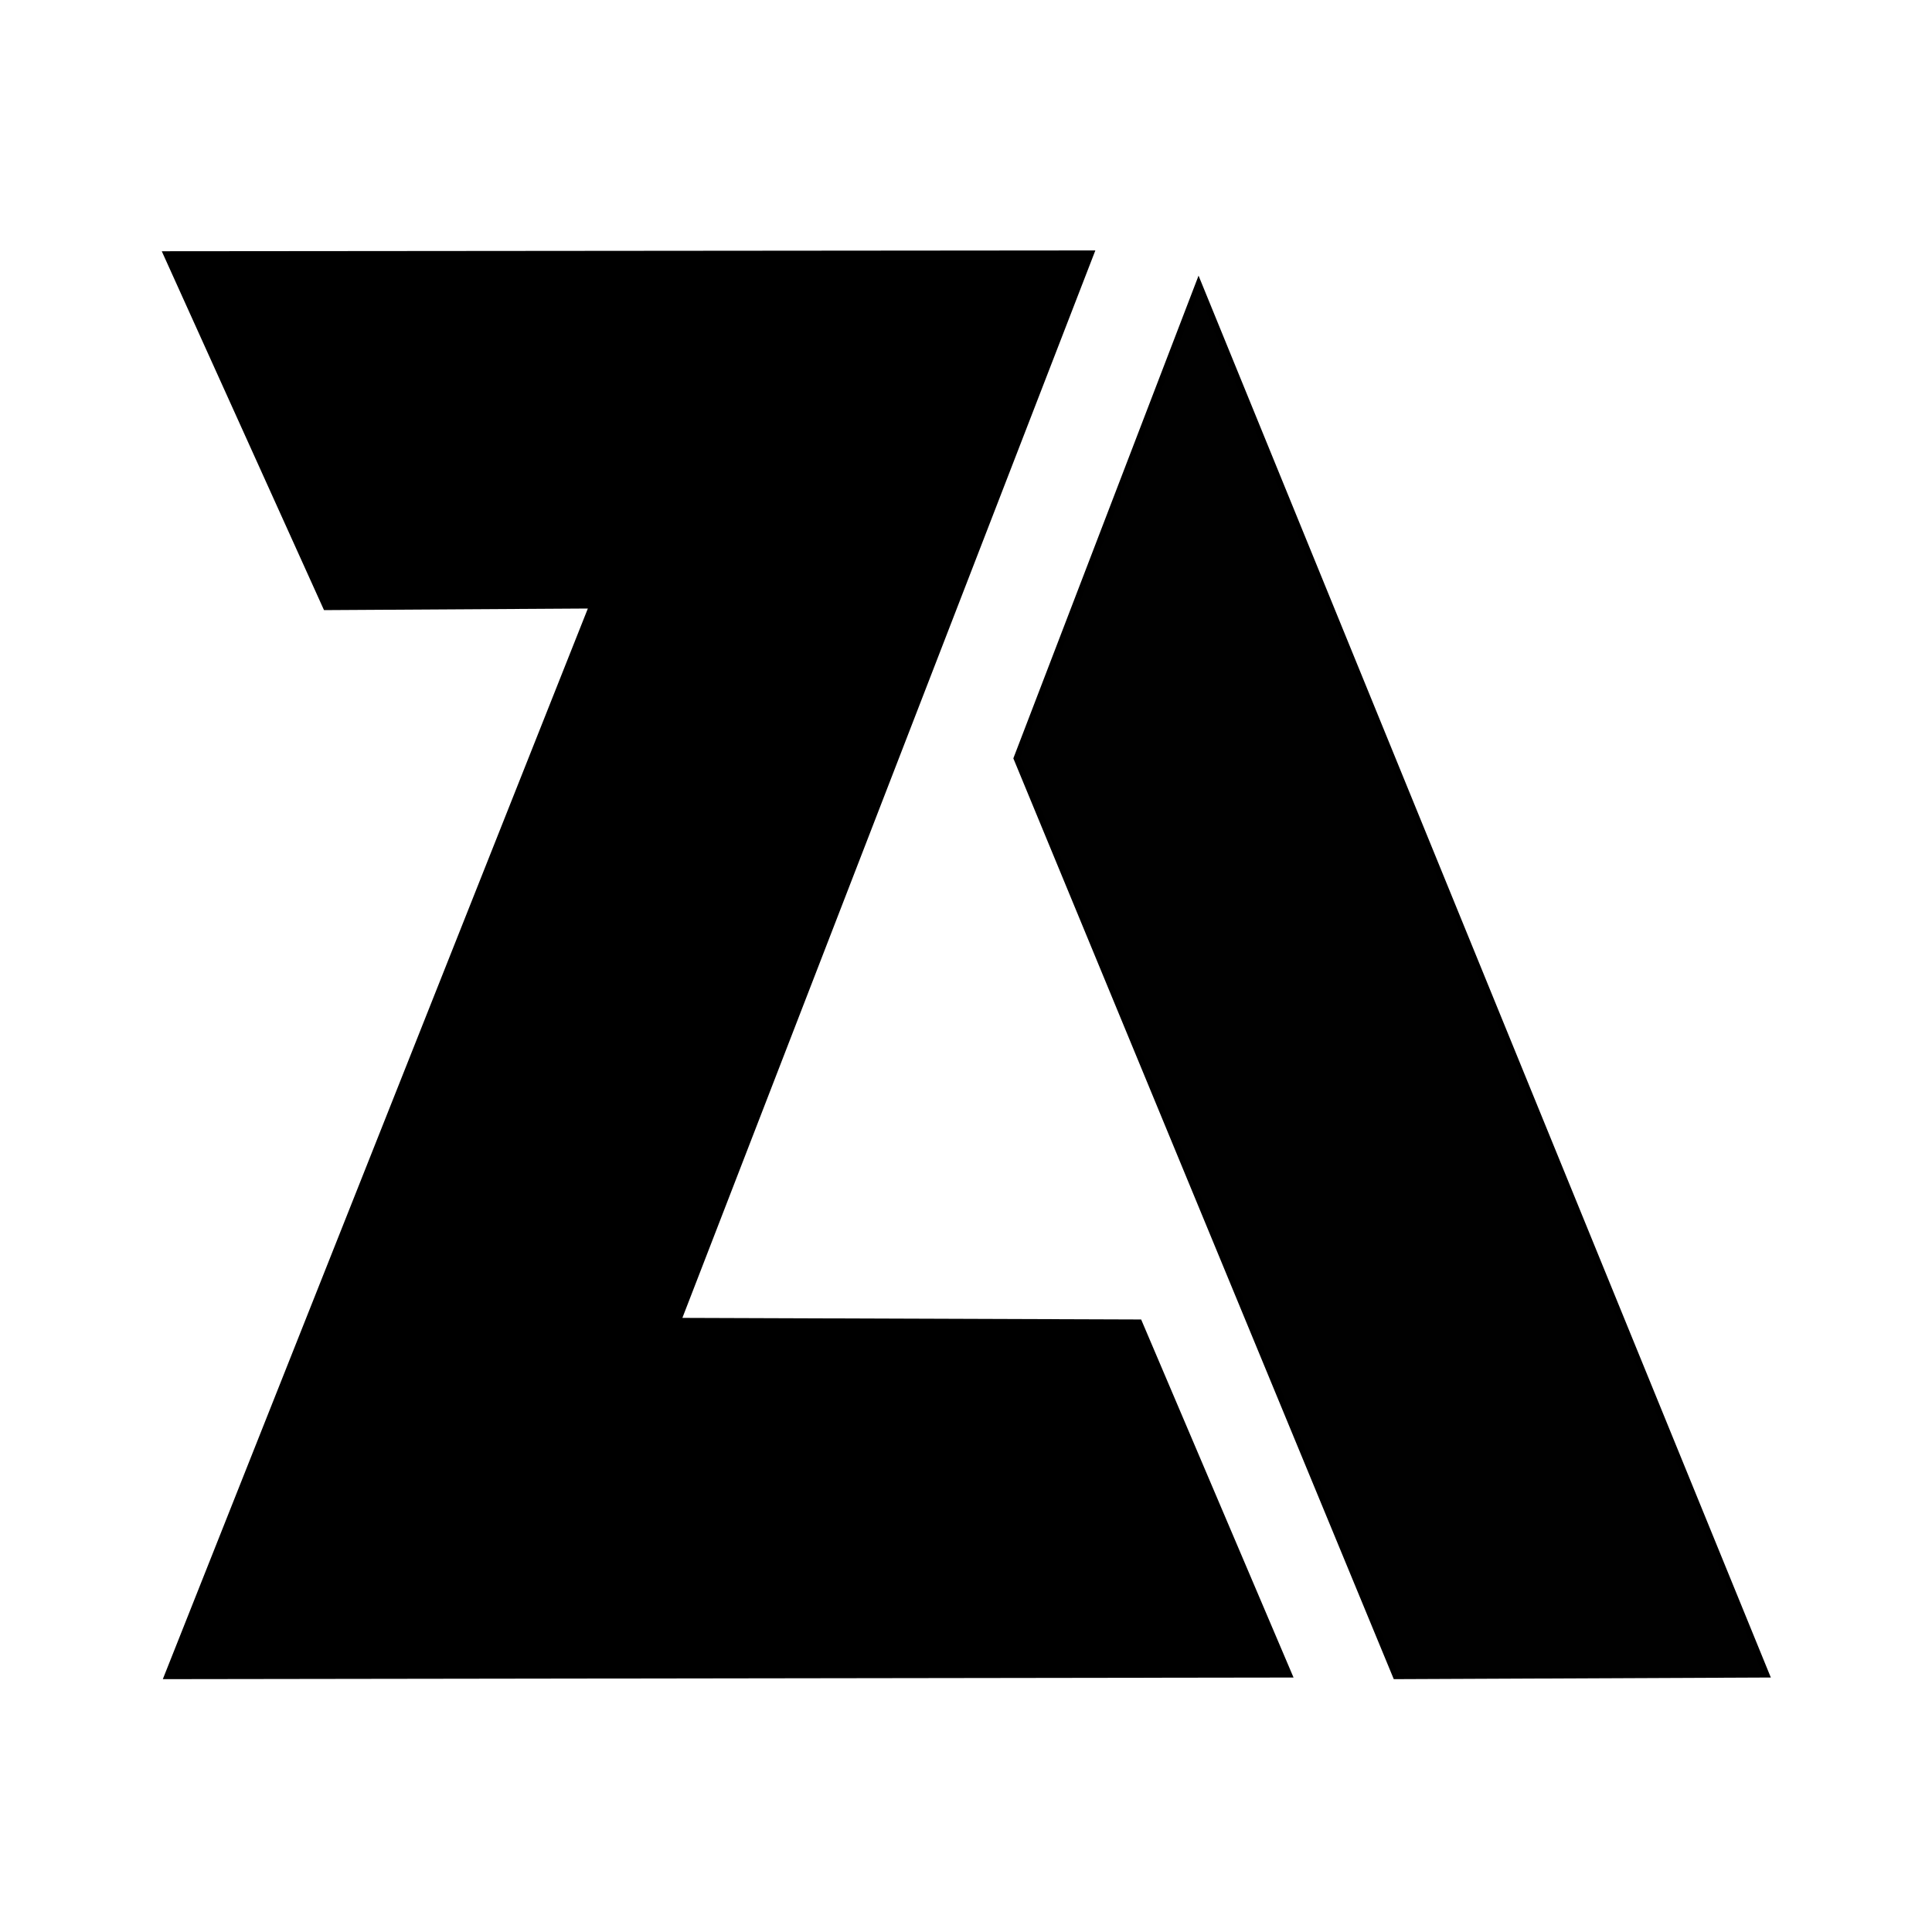 <?xml version="1.0" encoding="utf-8"?>
<svg
	version="1.1"
	xmlns="http://www.w3.org/2000/svg"
	xmlns:xlink="http://www.w3.org/1999/xlink"
	x="0%" y="0%"
	width="100%" height="100%"
	viewBox="0 0 24.0 24.0"
	enable-background="new 0 0 24.0 24.0"
	xml:space="preserve">
	<path
		fill="#000000"
		stroke="#000000"
		fill-opacity="1.000"
		stroke-opacity="1.000"
		fill-rule="nonzero"
		stroke-width="0.078"
		stroke-linejoin="miter"
		stroke-linecap="square"
		d="M4.05,7.54L7.36,7.52L2.08,20.82L16.01,20.80L14.15,16.43L8.42,16.41L13.55,3.15L2.07,3.16z"/>
	<path
		fill="#010101"
		stroke="#000000"
		fill-opacity="1.000"
		stroke-opacity="1.000"
		fill-rule="nonzero"
		stroke-width="0.078"
		stroke-linejoin="miter"
		stroke-linecap="square"
		d="M17.34,20.82L21.94,20.80L14.89,3.53L12.63,9.42z"/>
</svg>